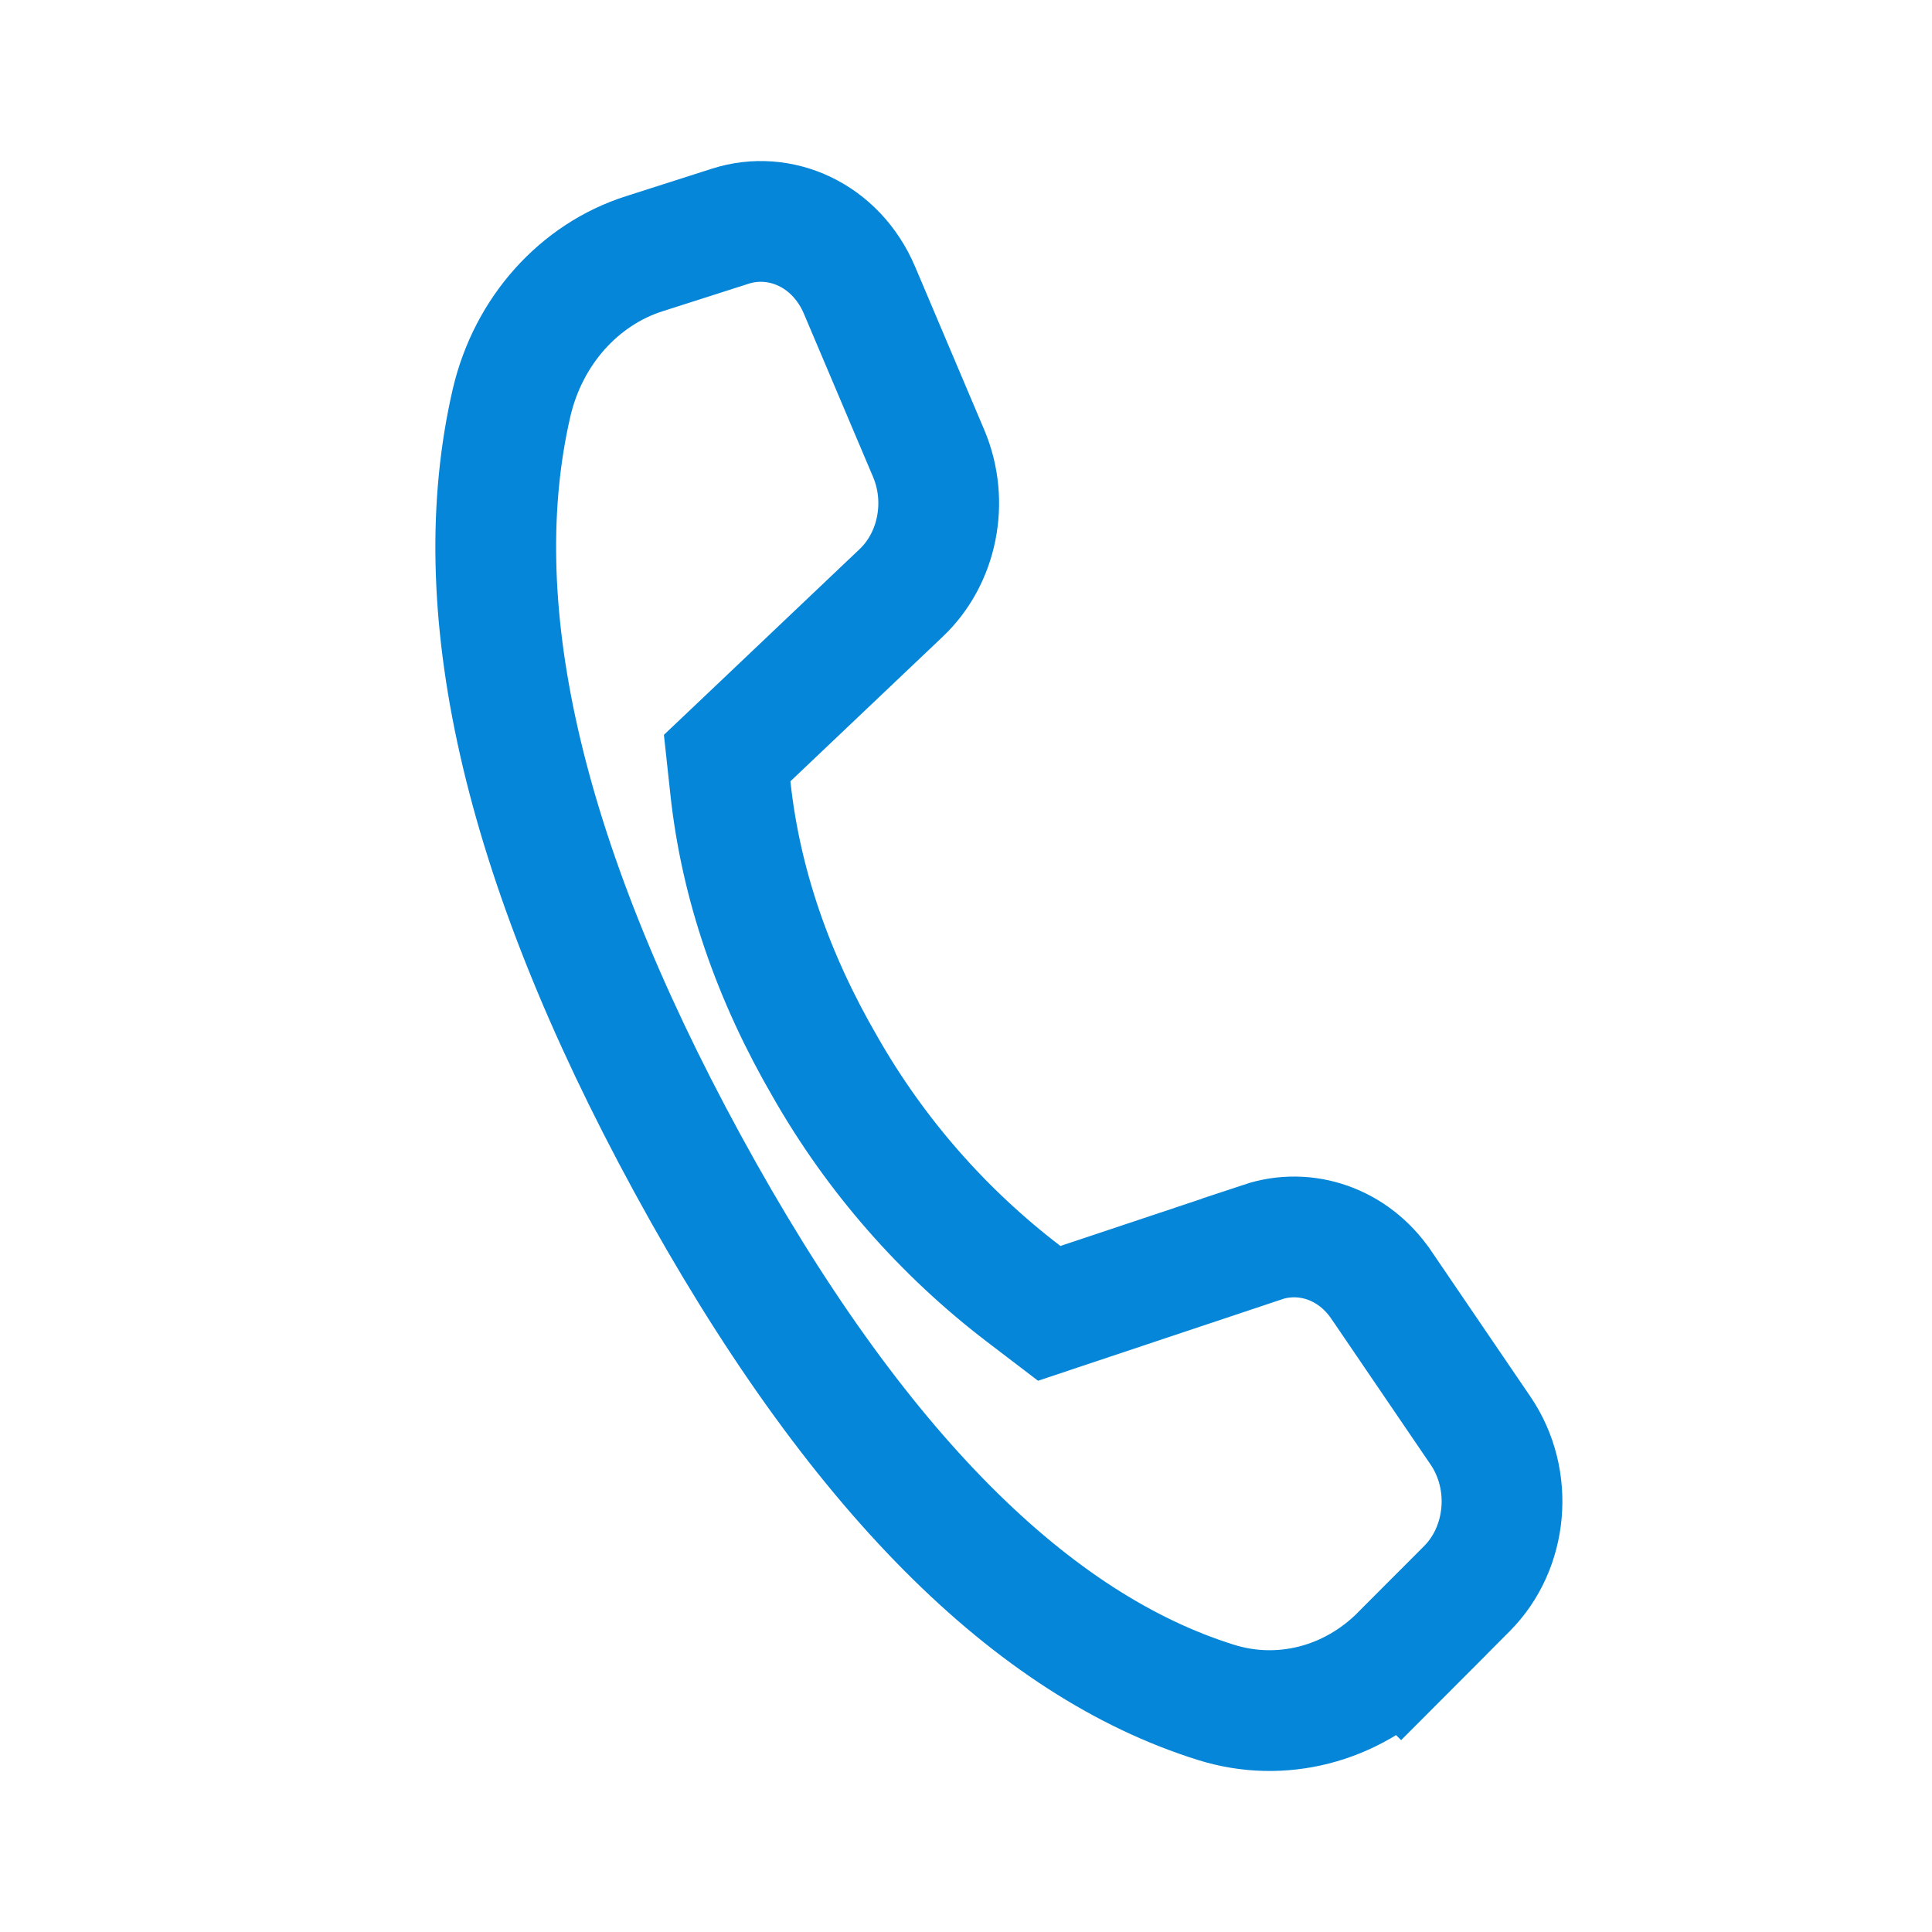 <svg width="24" height="24" viewBox="0 0 24 24" fill="none" xmlns="http://www.w3.org/2000/svg">
<path d="M8 3.153L8 3.153L9.075 2.809C9.075 2.809 9.075 2.809 9.075 2.809C9.691 2.613 10.385 2.918 10.677 3.605C10.677 3.605 10.677 3.605 10.677 3.605L11.536 5.632C11.536 5.632 11.536 5.632 11.536 5.632C11.792 6.237 11.643 6.94 11.196 7.364L11.196 7.364L9.302 9.162L9.033 9.417L9.073 9.786C9.201 10.978 9.601 12.136 10.253 13.257C10.878 14.352 11.716 15.309 12.718 16.074L13.034 16.315L13.411 16.189L15.685 15.43C15.685 15.43 15.685 15.429 15.685 15.429C16.215 15.253 16.81 15.448 17.158 15.96L17.159 15.961L18.391 17.771C18.808 18.383 18.727 19.229 18.222 19.735C18.222 19.735 18.222 19.735 18.222 19.735L17.404 20.556L17.935 21.086L17.404 20.556C16.781 21.182 15.907 21.398 15.107 21.148L15.107 21.148C12.845 20.442 10.635 18.299 8.539 14.452C6.444 10.607 5.785 7.481 6.353 5.011L6.353 5.011C6.562 4.104 7.2 3.409 8 3.153Z" stroke="#0686D8" stroke-width="1.5"/>
</svg>
